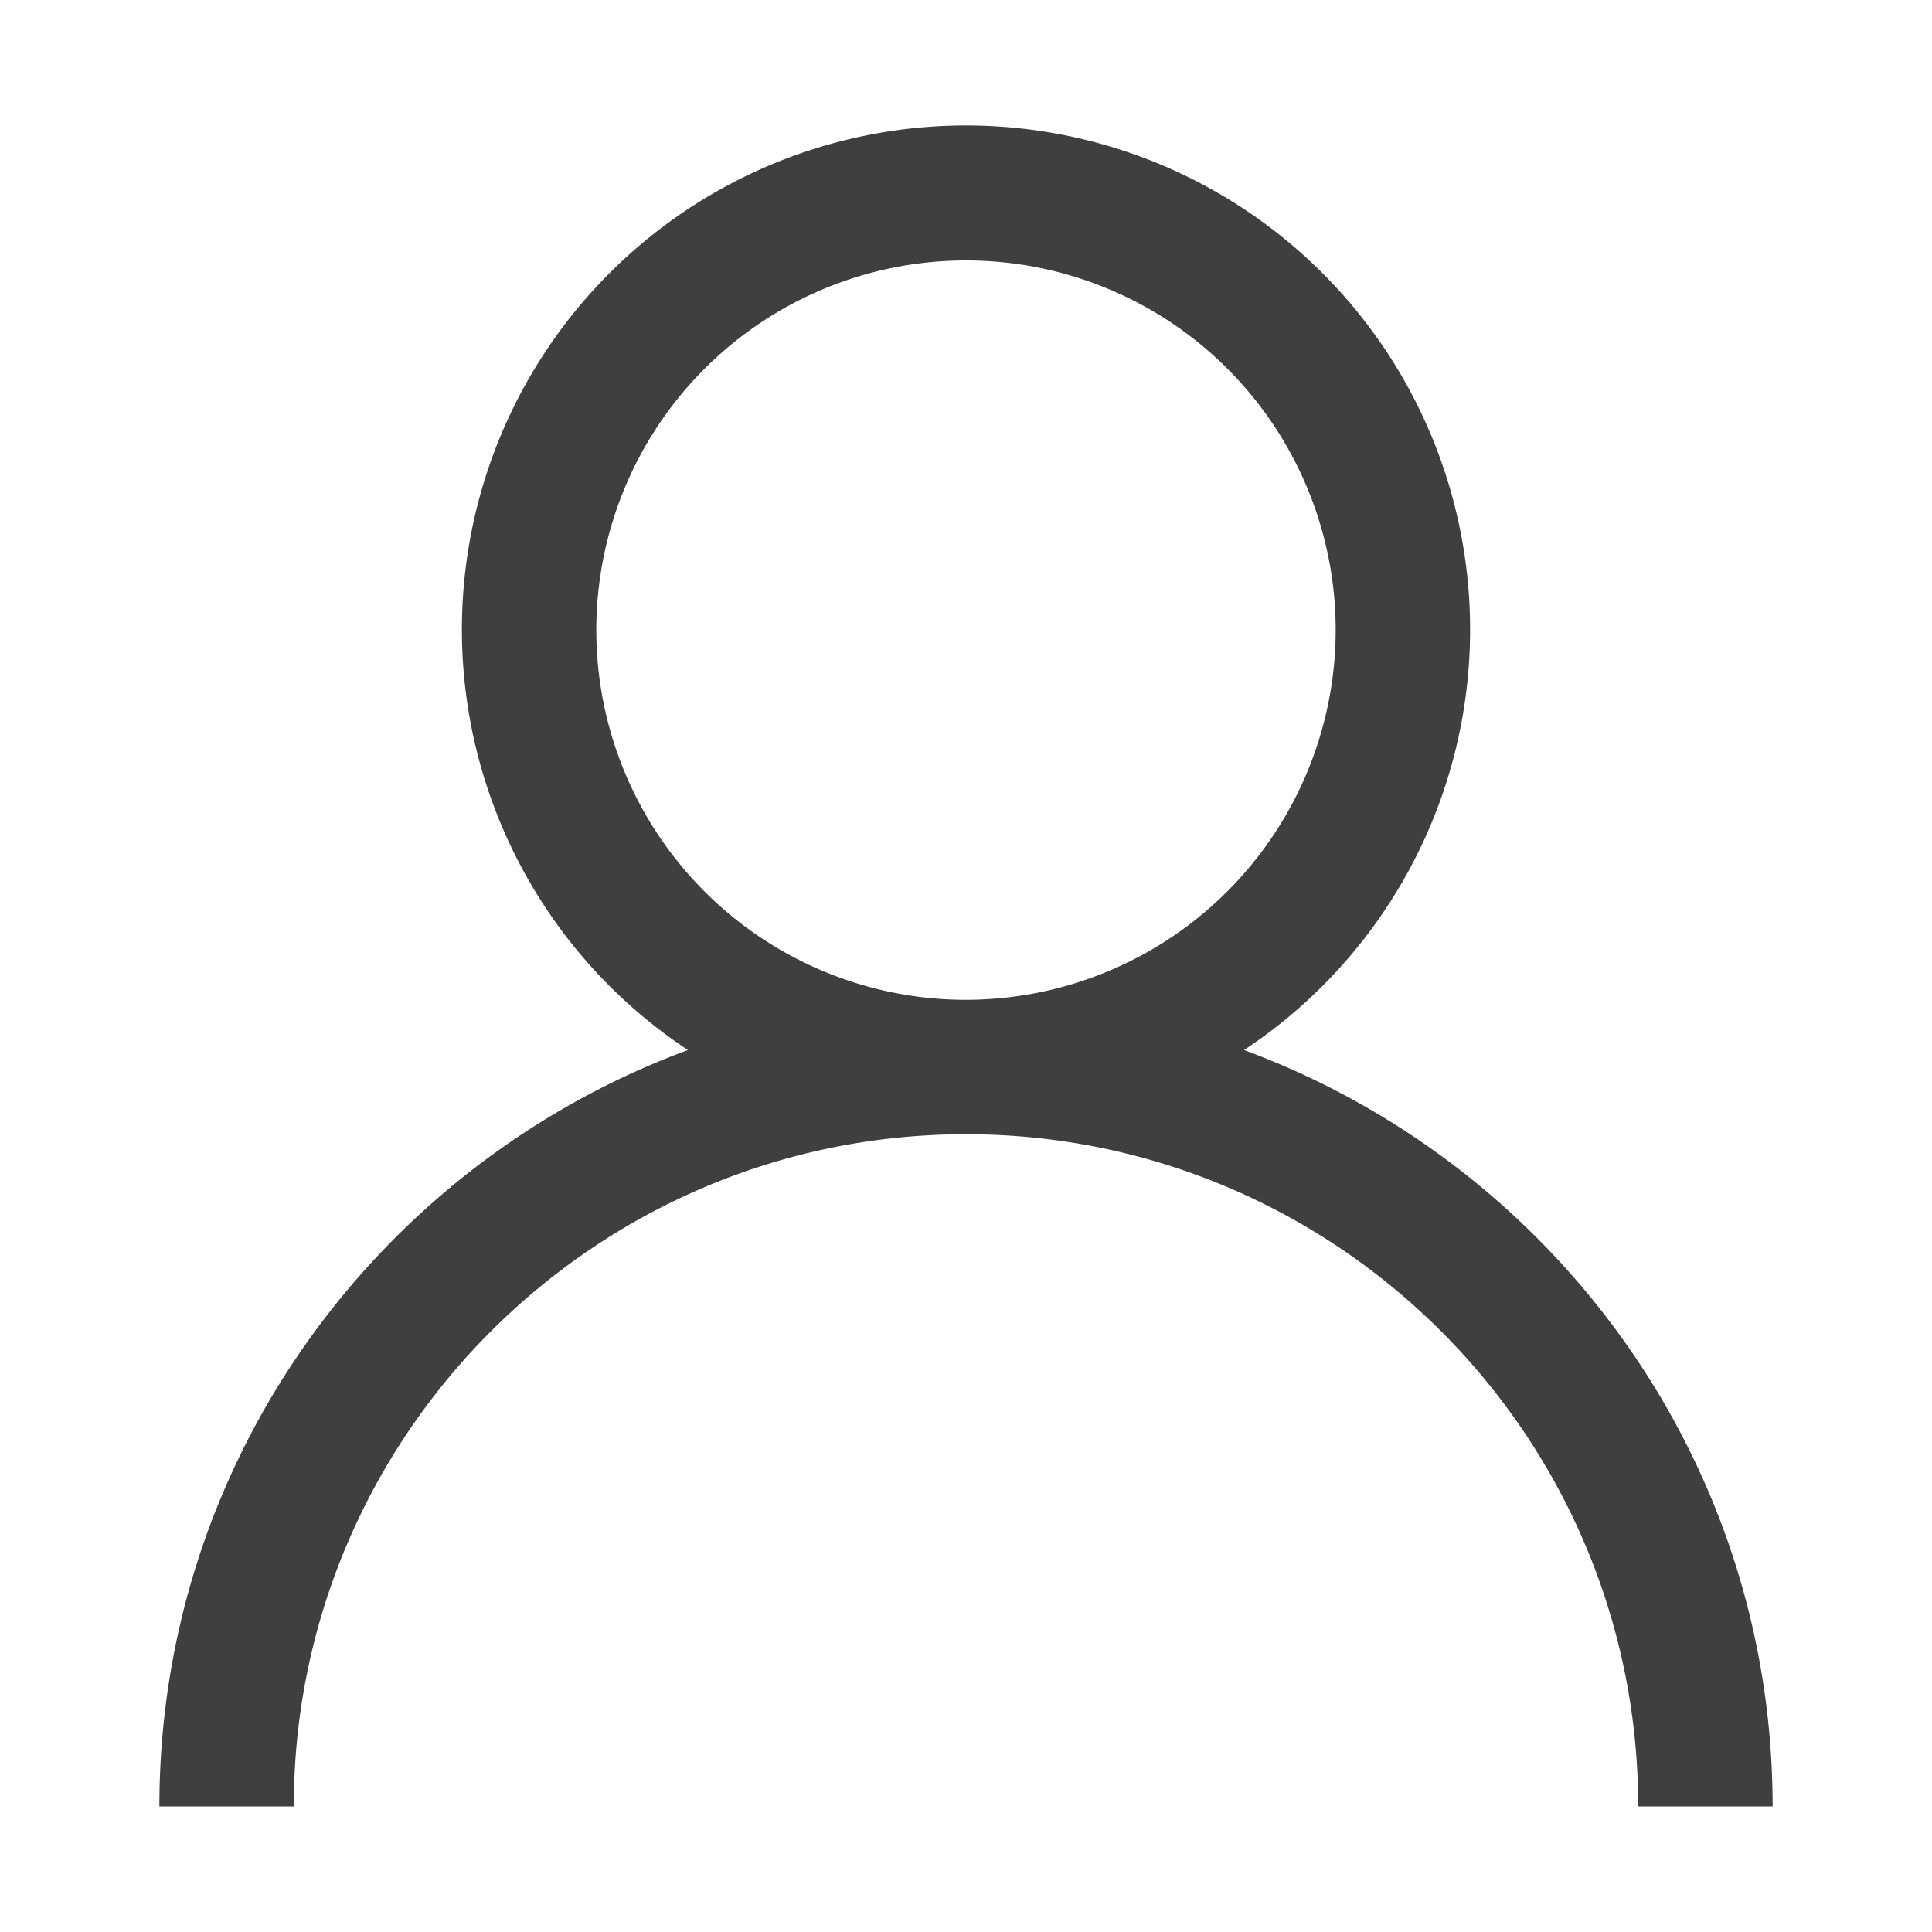 <svg id="Layer_1" data-name="Layer 1" xmlns="http://www.w3.org/2000/svg" viewBox="0 0 400 400"><defs><style>.cls-1{fill:#3f3f3f;}</style></defs><title>icon</title><path class="cls-1" d="M257.57,217.4a104.37,104.37,0,1,0-115.14,0C78.67,240.93,33,302.13,33,374H60.83c0-76.74,62.43-139.17,139.17-139.17S339.17,297.22,339.17,374H367C367,302.13,321.33,240.93,257.57,217.4ZM200,207a76.54,76.54,0,1,1,76.54-76.54A76.63,76.63,0,0,1,200,207Z"/></svg>